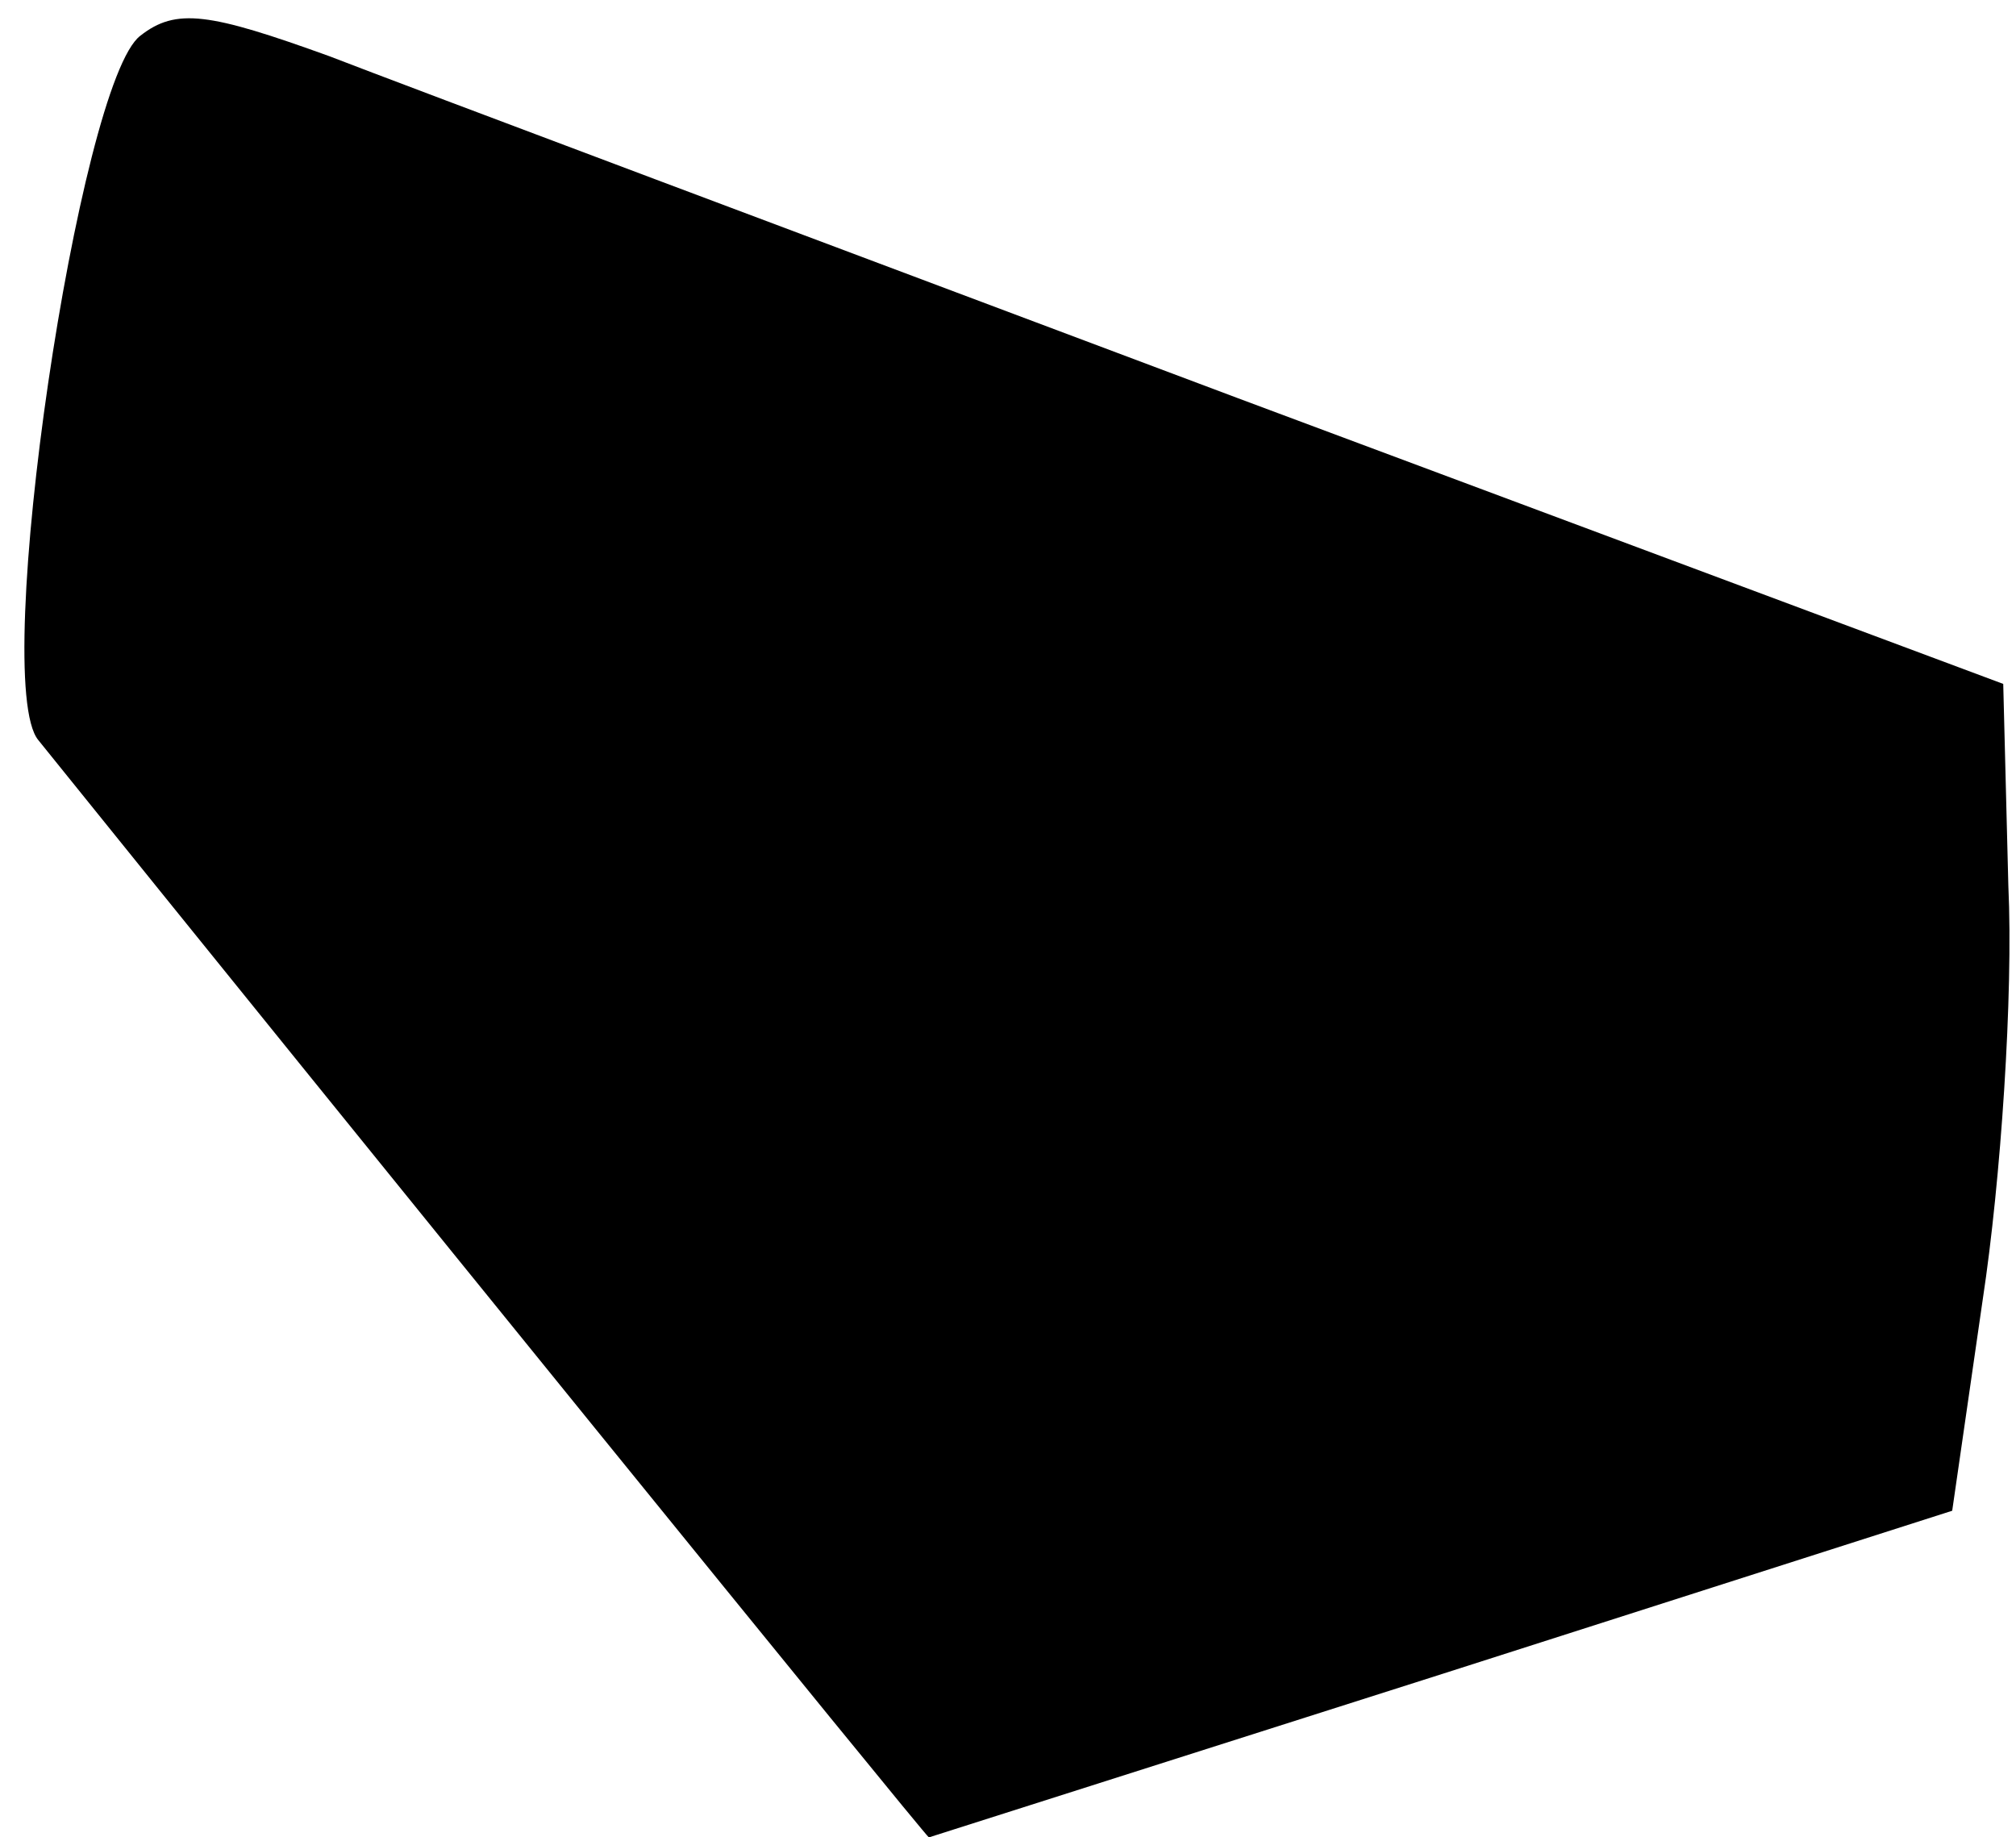 <?xml version="1.0" standalone="no"?>
<!DOCTYPE svg PUBLIC "-//W3C//DTD SVG 20010904//EN"
 "http://www.w3.org/TR/2001/REC-SVG-20010904/DTD/svg10.dtd">
<svg version="1.0" xmlns="http://www.w3.org/2000/svg"
 width="79pt" height="72pt" viewBox="0 0 79 72"
 preserveAspectRatio="xMidYMid meet">
<g transform="translate(0,72) scale(0.1,-0.1)"
fill="#000000" stroke="none">
<path fill="#000000" stroke="none" d="M55 706 c-24 -18 -59 -253 -40 -276
116 -144 348 -430 349 -430 0 0 91 29 201 64 l200 64 12 83 c7 46 12 119 10
162 l-2 79 -300 112 c-165 62 -325 122 -356 134 -47 17 -60 19 -74 8z"/>
</g>
</svg>
